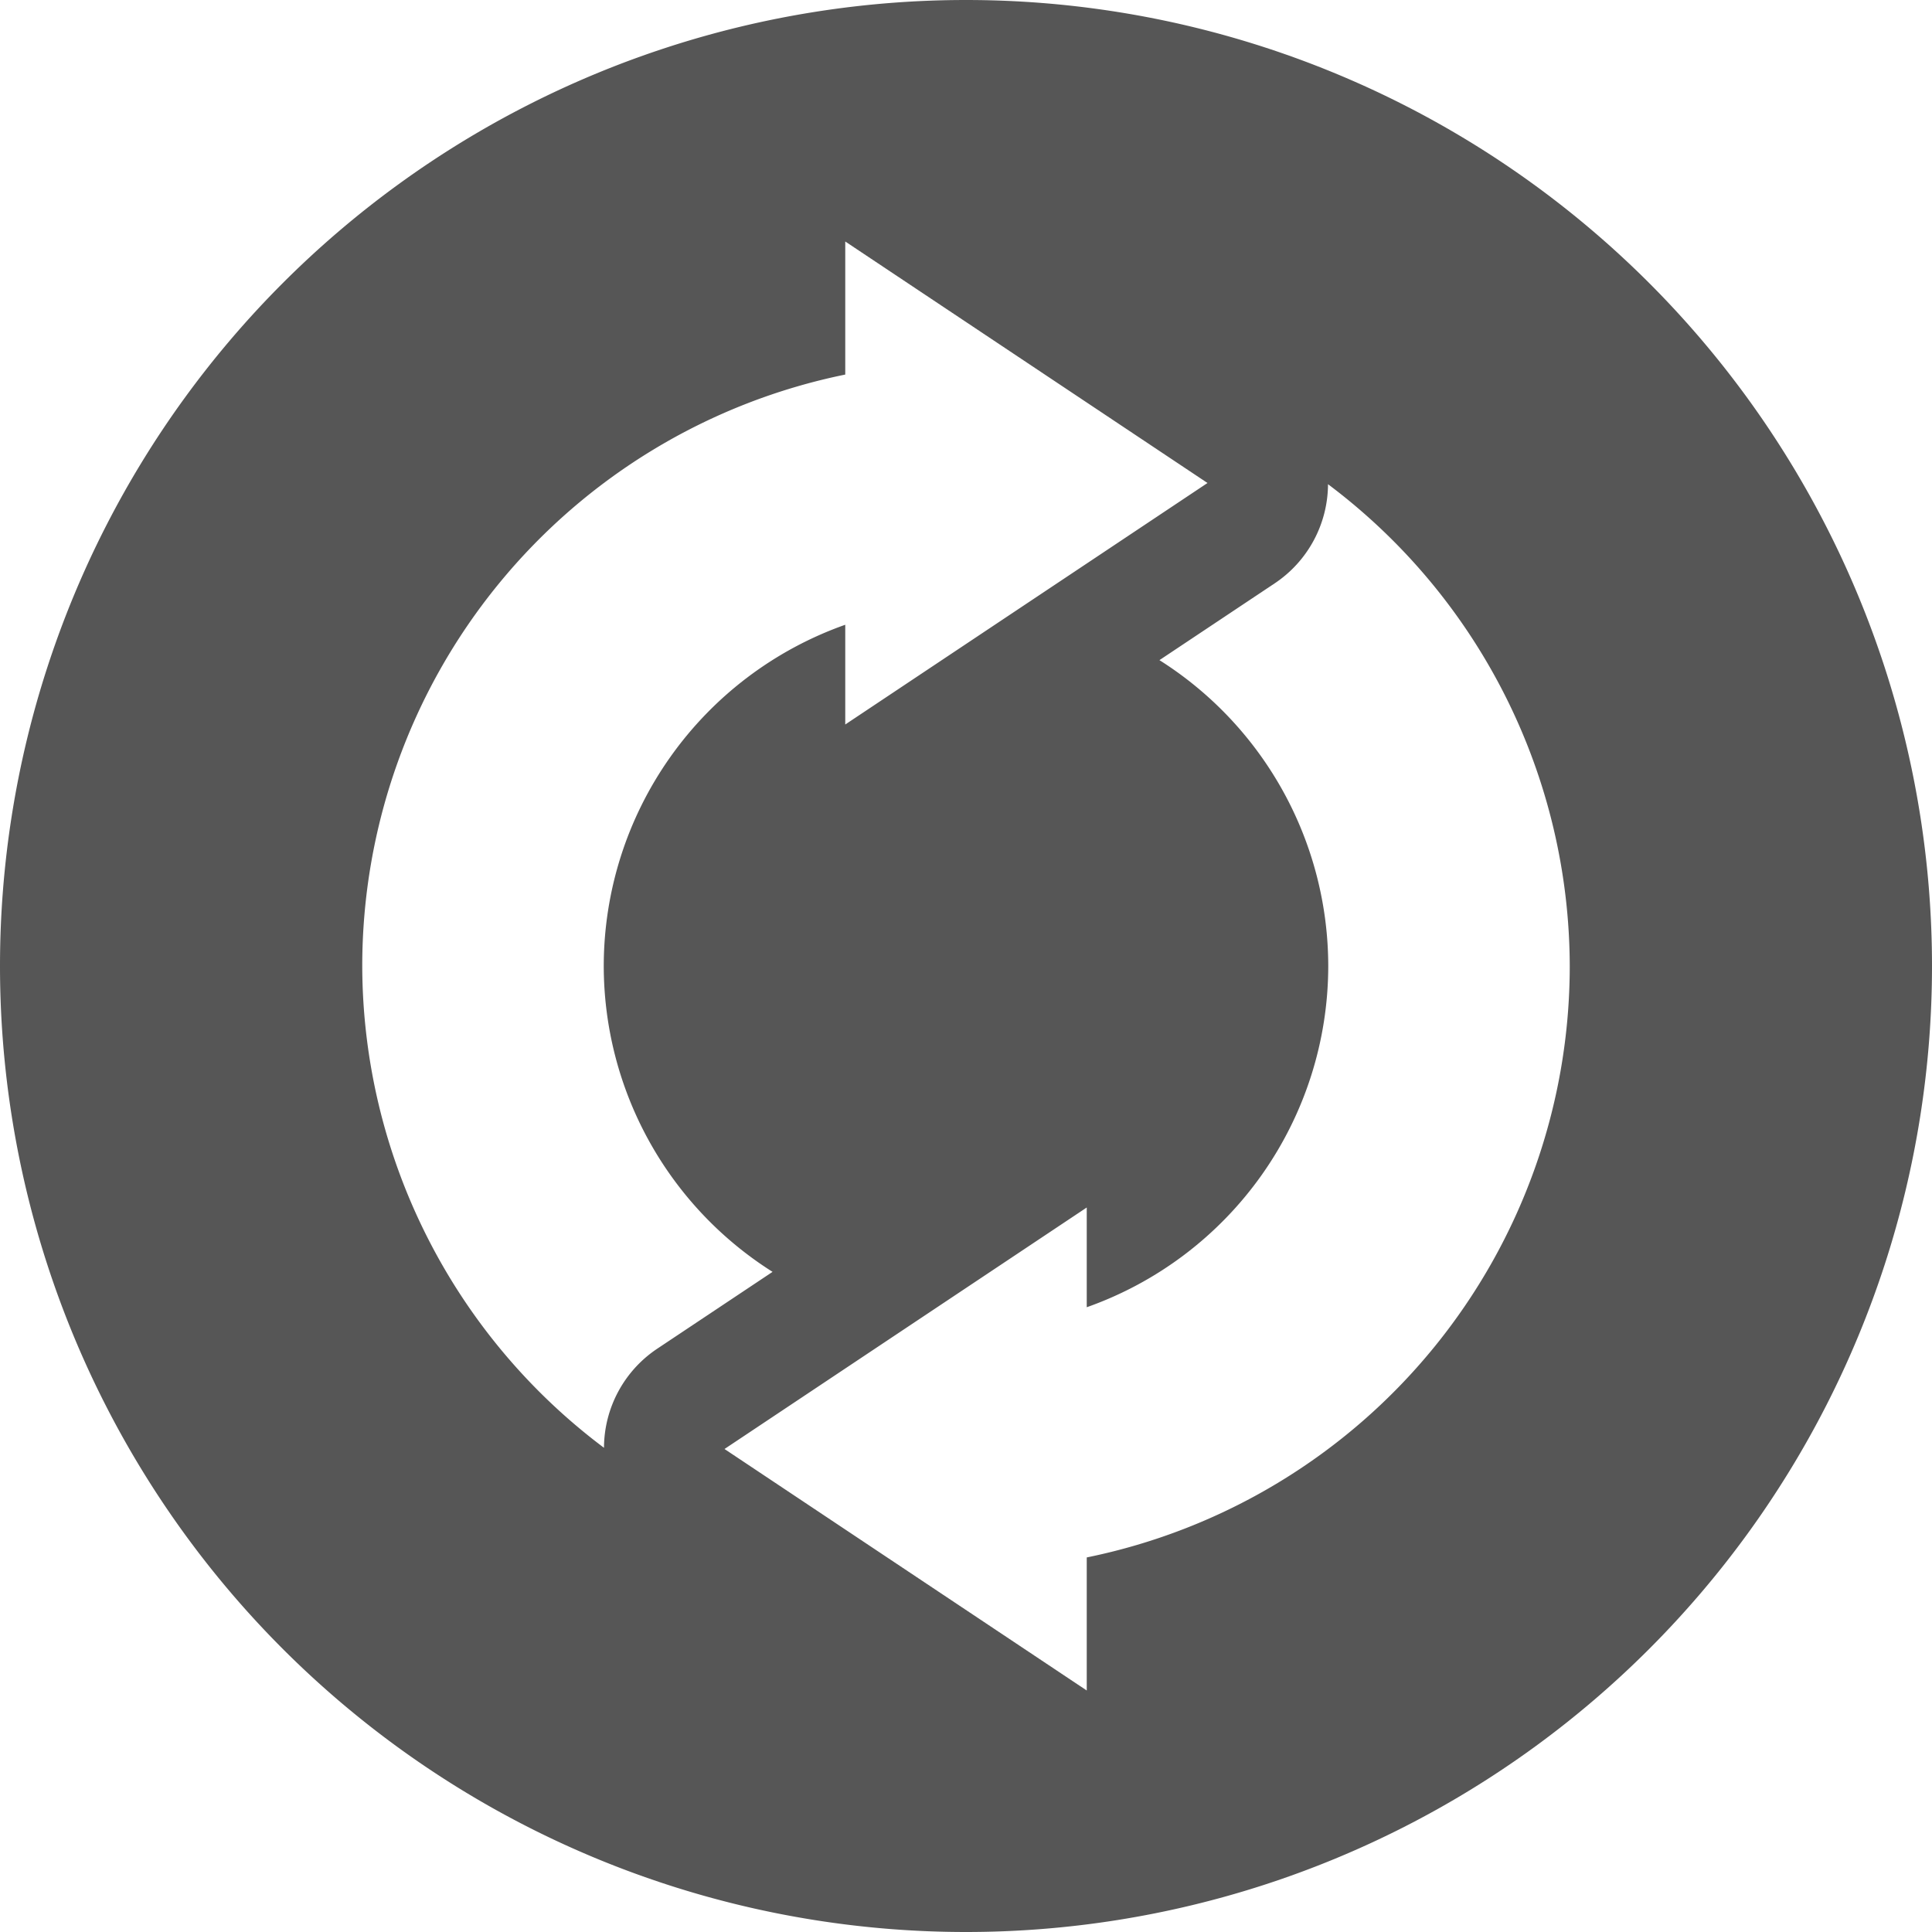 <svg xmlns="http://www.w3.org/2000/svg" width="16" height="16"><defs><style id="current-color-scheme" type="text/css"></style></defs><path d="M8 0a8 8 0 1 0 0 16A8 8 0 0 0 8 0zM7 2l3 2-3 2v-.826A3 3 0 0 0 5 8a3 3 0 0 0 1.398 2.533l-.953.635a.991.991 0 0 0-.443.822A5 5 0 0 1 3 8a5 5 0 0 1 4-4.898zm3.998 2.01A5.001 5.001 0 0 1 13 8a4.999 4.999 0 0 1-4 4.898V14l-3-2 3-2v.826A3 3 0 0 0 11 8a3 3 0 0 0-1.398-2.533l.953-.635a.992.992 0 0 0 .443-.822z" fill="currentColor" color="#565656"/></svg>